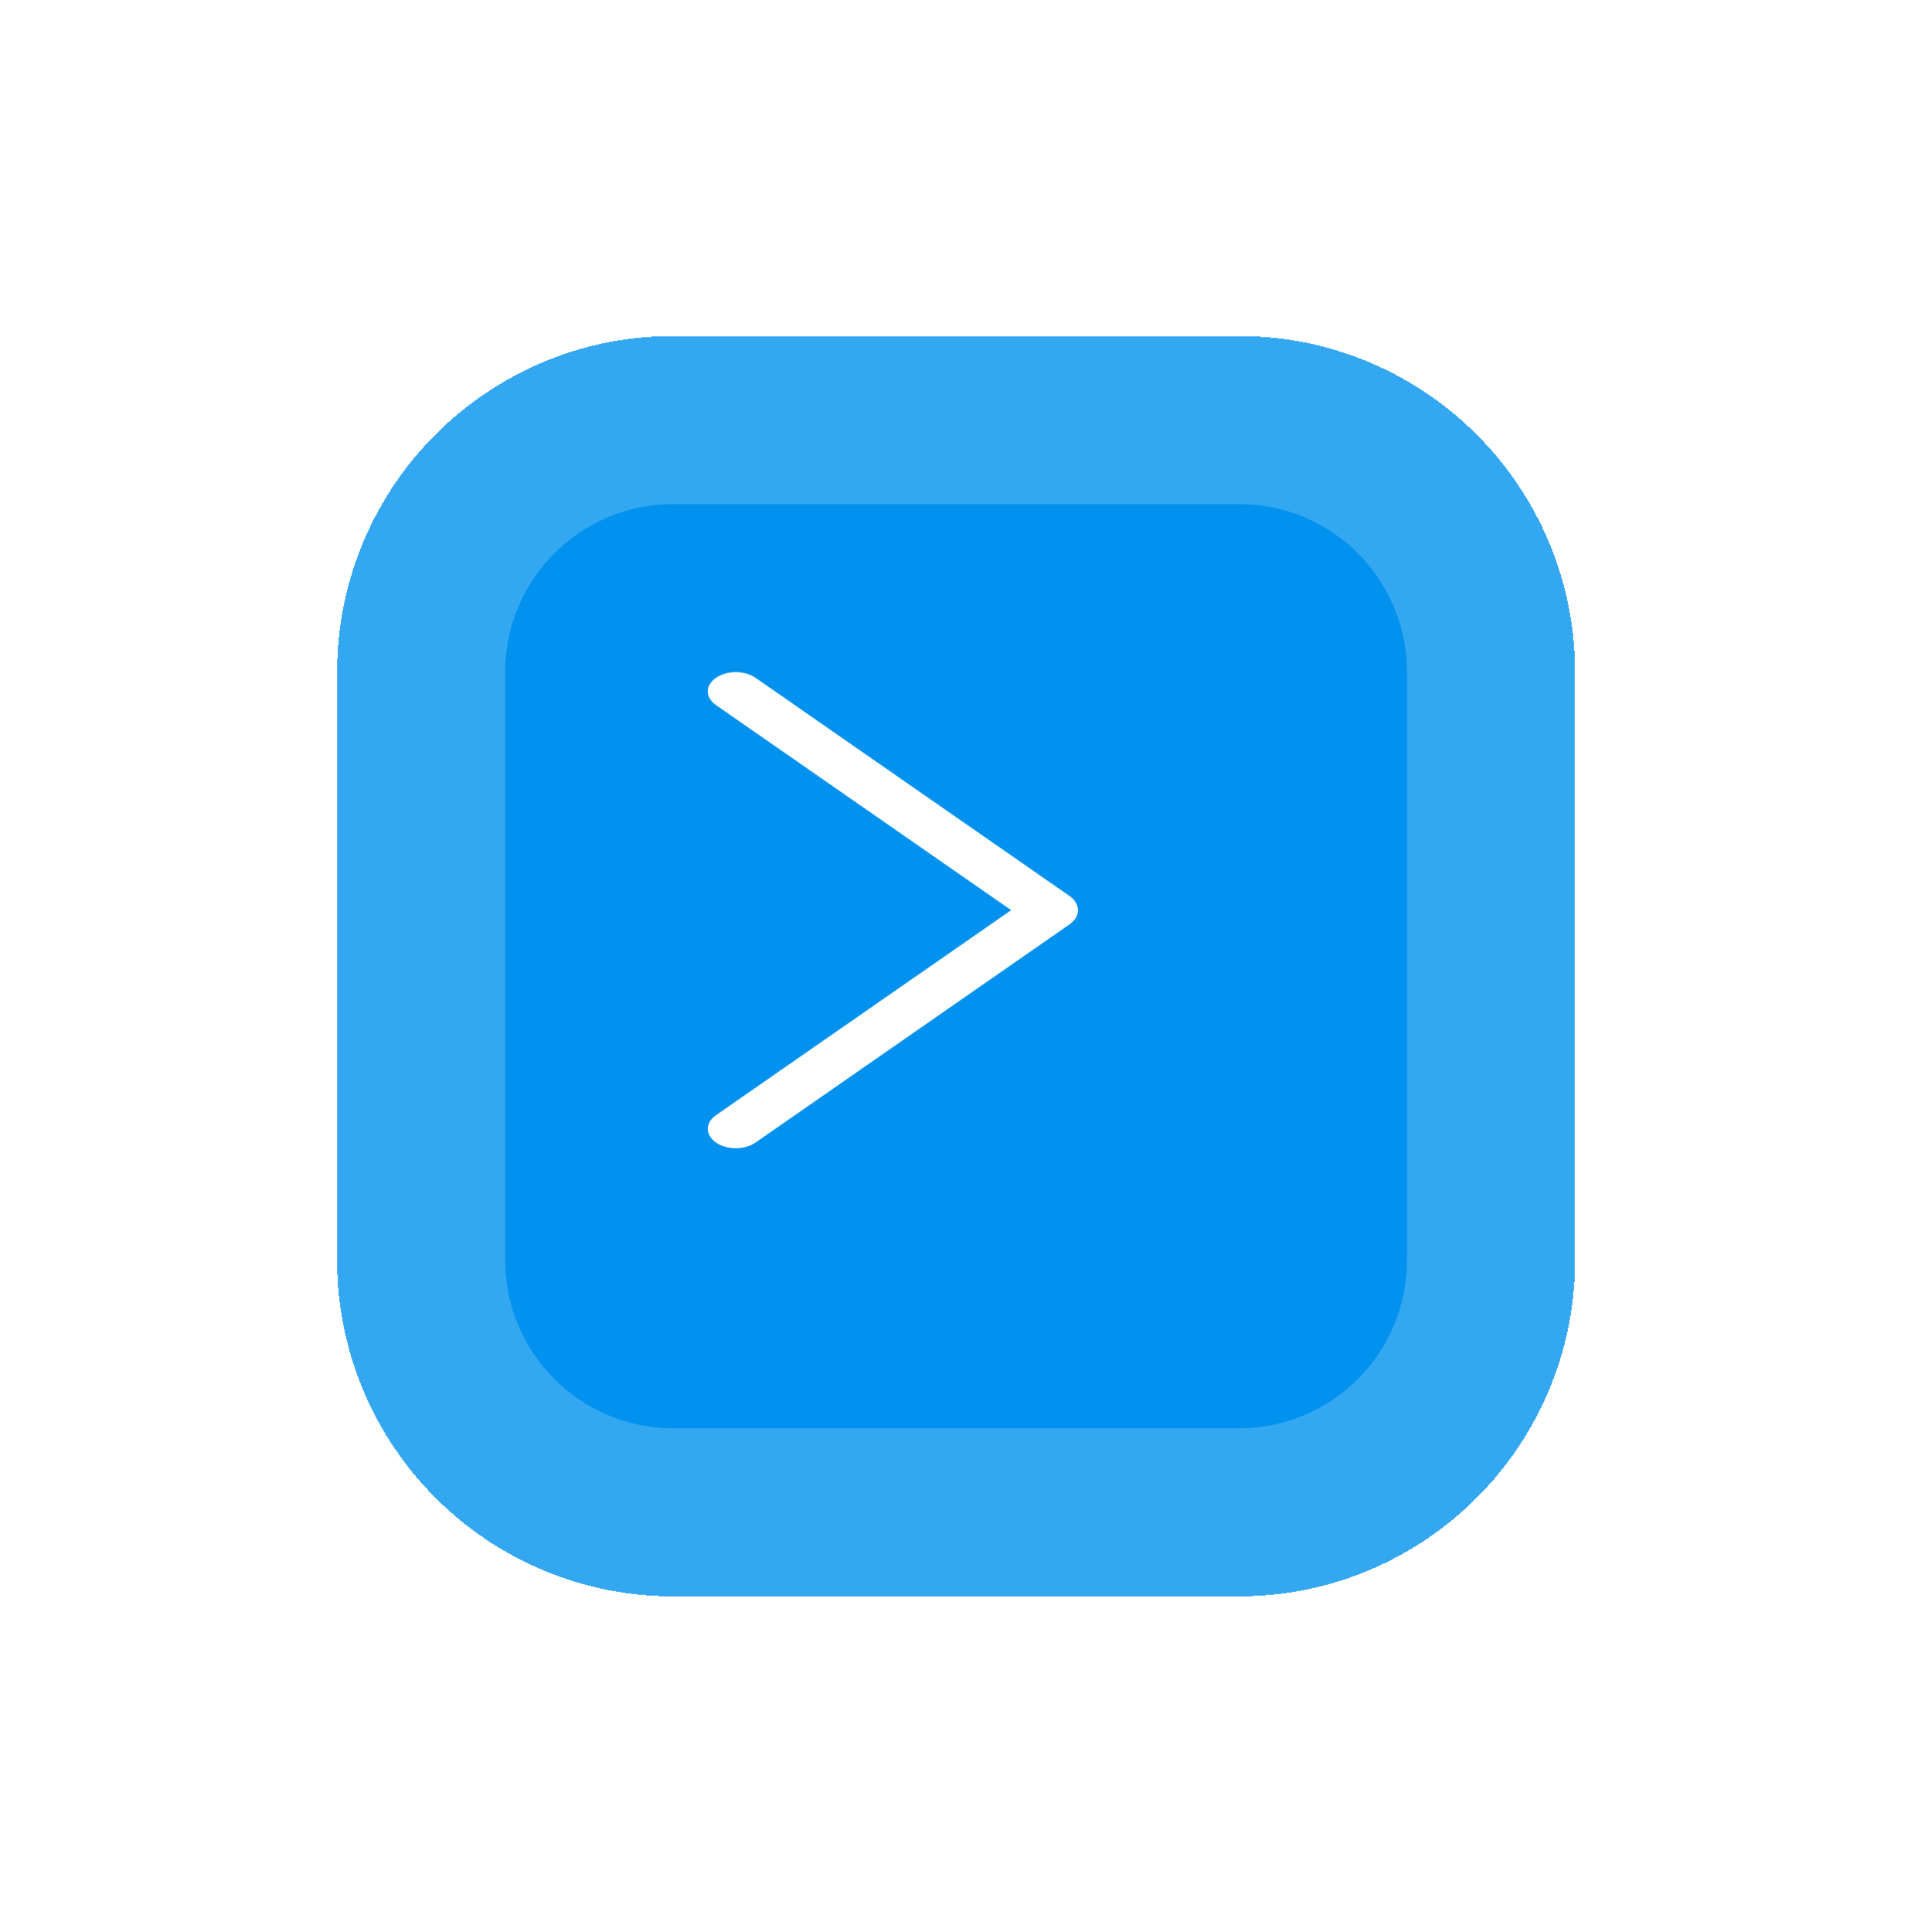 <svg width="91" height="92" viewBox="0 0 91 92" fill="none" xmlns="http://www.w3.org/2000/svg">
<g filter="url(#filter0_d_171_641)">
<path d="M14.056 30C14.056 21.163 21.219 14 30.056 14H57C65.837 14 73 21.163 73 30V58C73 66.837 65.837 74 57 74H30.056C21.219 74 14.056 66.837 14.056 58V30Z" fill="#0191EE" shape-rendering="crispEdges"/>
<path d="M30.056 22H57V6H30.056V22ZM65 30V58H81V30H65ZM57 66H30.056V82H57V66ZM22.056 58V30H6.056V58H22.056ZM30.056 66C25.638 66 22.056 62.418 22.056 58H6.056C6.056 71.255 16.801 82 30.056 82V66ZM65 58C65 62.418 61.419 66 57 66V82C70.255 82 81 71.255 81 58H65ZM57 22C61.419 22 65 25.582 65 30H81C81 16.745 70.255 6 57 6V22ZM30.056 6C16.801 6 6.056 16.745 6.056 30H22.056C22.056 25.582 25.638 22 30.056 22V6Z" fill="white" fill-opacity="0.2"/>
</g>
<path d="M34.096 32.267C33.844 32.441 33.704 32.675 33.704 32.919C33.704 33.163 33.844 33.397 34.096 33.571L48.151 43.333L34.096 53.093C33.844 53.268 33.704 53.502 33.704 53.746C33.704 53.989 33.844 54.224 34.096 54.398C34.218 54.483 34.364 54.551 34.526 54.597C34.688 54.643 34.861 54.667 35.036 54.667C35.212 54.667 35.385 54.643 35.547 54.597C35.708 54.551 35.854 54.483 35.977 54.398L50.923 44.015C51.185 43.833 51.332 43.588 51.332 43.333C51.332 43.079 51.185 42.834 50.923 42.652L35.977 32.269C35.854 32.184 35.708 32.116 35.547 32.07C35.385 32.024 35.212 32 35.036 32C34.861 32 34.688 32.024 34.526 32.07C34.364 32.116 34.218 32.184 34.096 32.269V32.267Z" fill="white"/>
<defs>
<filter id="filter0_d_171_641" x="0.056" y="0" width="90.944" height="92" filterUnits="userSpaceOnUse" color-interpolation-filters="sRGB">
<feFlood flood-opacity="0" result="BackgroundImageFix"/>
<feColorMatrix in="SourceAlpha" type="matrix" values="0 0 0 0 0 0 0 0 0 0 0 0 0 0 0 0 0 0 127 0" result="hardAlpha"/>
<feOffset dx="2" dy="2"/>
<feGaussianBlur stdDeviation="4"/>
<feComposite in2="hardAlpha" operator="out"/>
<feColorMatrix type="matrix" values="0 0 0 0 0 0 0 0 0 0 0 0 0 0 0 0 0 0 0.08 0"/>
<feBlend mode="normal" in2="BackgroundImageFix" result="effect1_dropShadow_171_641"/>
<feBlend mode="normal" in="SourceGraphic" in2="effect1_dropShadow_171_641" result="shape"/>
</filter>
</defs>
</svg>
